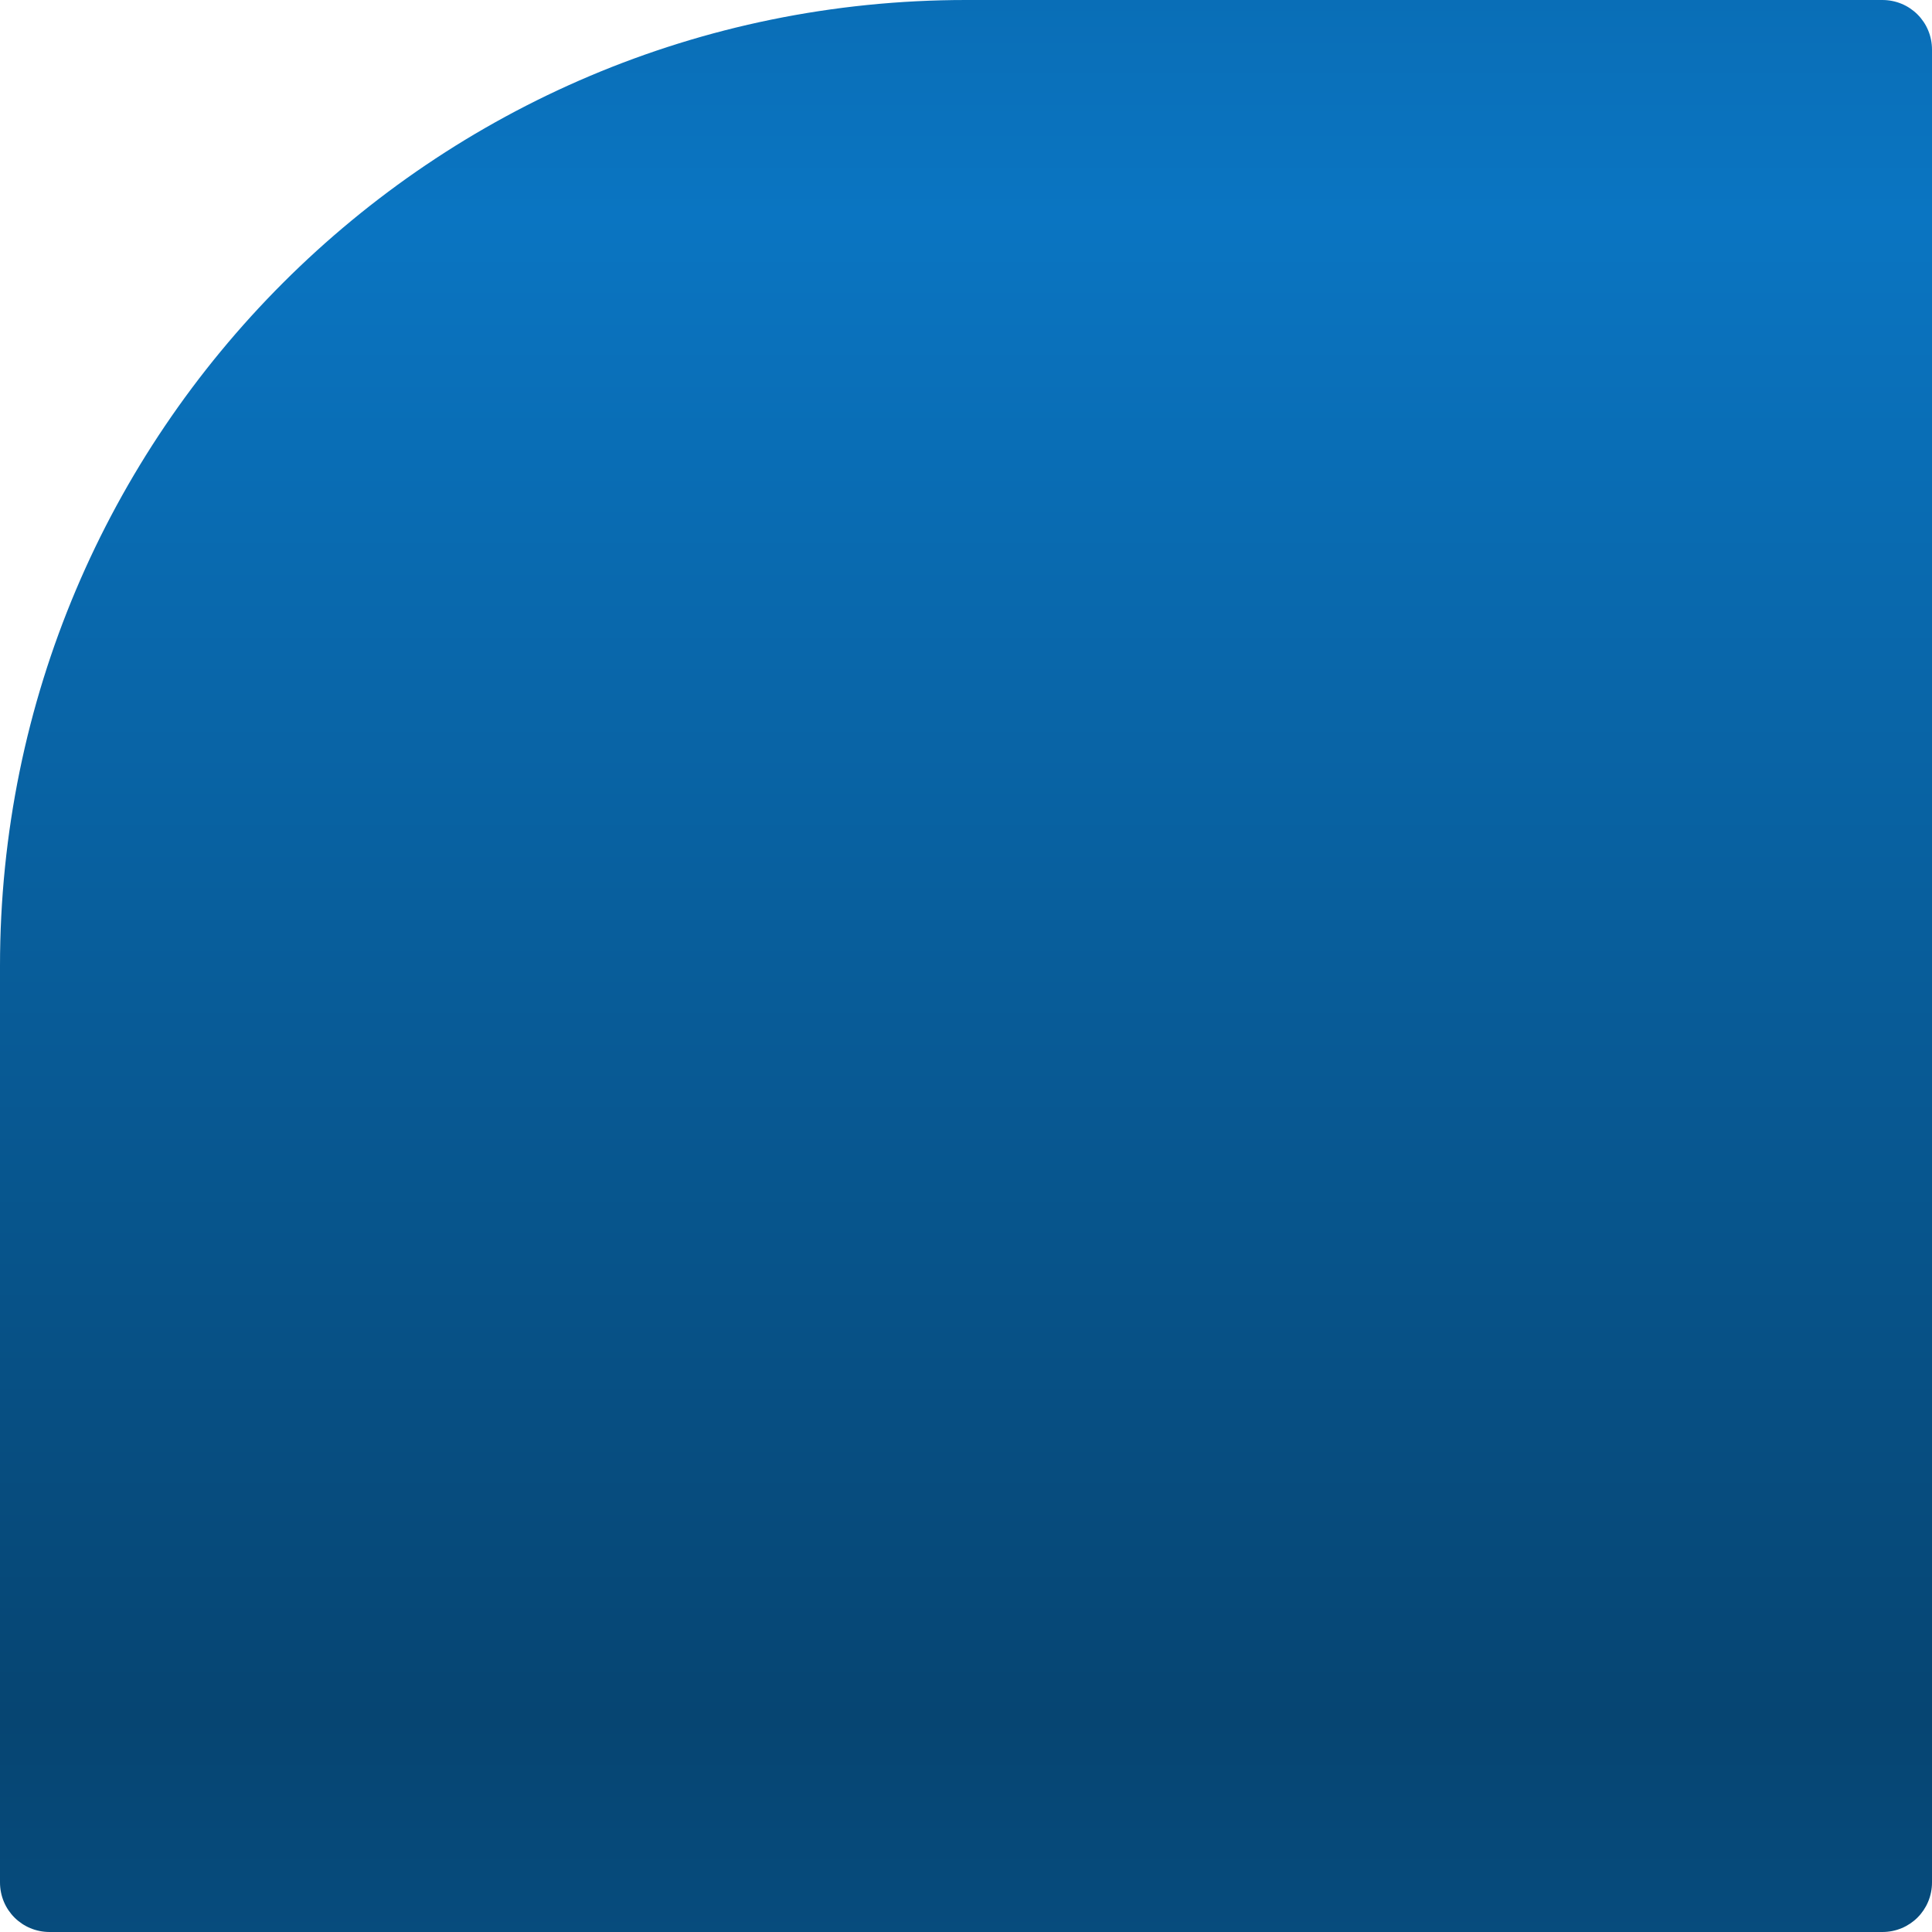 <svg xmlns="http://www.w3.org/2000/svg" xmlns:svg="http://www.w3.org/2000/svg" xmlns:xlink="http://www.w3.org/1999/xlink" id="svg2" width="86" height="86" version="1.1"><defs id="defs4"><linearGradient id="linearGradient3789"><stop style="stop-color:#0a75c2;stop-opacity:1" id="stop3791" offset="0"/><stop style="stop-color:#064572;stop-opacity:1" id="stop3793" offset="1"/></linearGradient><linearGradient id="linearGradient3835" x1="45" x2="45" y1="10" y2="80" gradientUnits="userSpaceOnUse" spreadMethod="reflect" xlink:href="#linearGradient3789"/><linearGradient id="linearGradient3776" x1="-10" x2="-10" y1="26.667" y2="73.333" gradientUnits="userSpaceOnUse" spreadMethod="reflect" xlink:href="#linearGradient3789-6"/><linearGradient id="linearGradient3789-6"><stop id="stop3791-0" offset="0" style="stop-color:#0a75c2;stop-opacity:1"/><stop id="stop3793-4" offset="1" style="stop-color:#064572;stop-opacity:1"/></linearGradient><linearGradient id="linearGradient3019" x1="45" x2="45" y1="10" y2="80" gradientTransform="matrix(0.956,0,0,0.956,0,4)" gradientUnits="userSpaceOnUse" spreadMethod="reflect" xlink:href="#linearGradient3789"/></defs><g id="layer2" transform="translate(0,-4)" style="display:inline"><path style="fill:url(#linearGradient3019);fill-opacity:1;stroke:none" id="rect3059" d="M 43,4 C 19.252,4 0,23.252 0,47 L 0,87.79 C 0,89.019 0.981,90 2.21,90 L 43,90 83.79,90 C 85.019,90 86,89.019 86,87.79 L 86,6.21 C 86,4.981 85.019,4 83.79,4 L 43,4 z"/></g></svg>